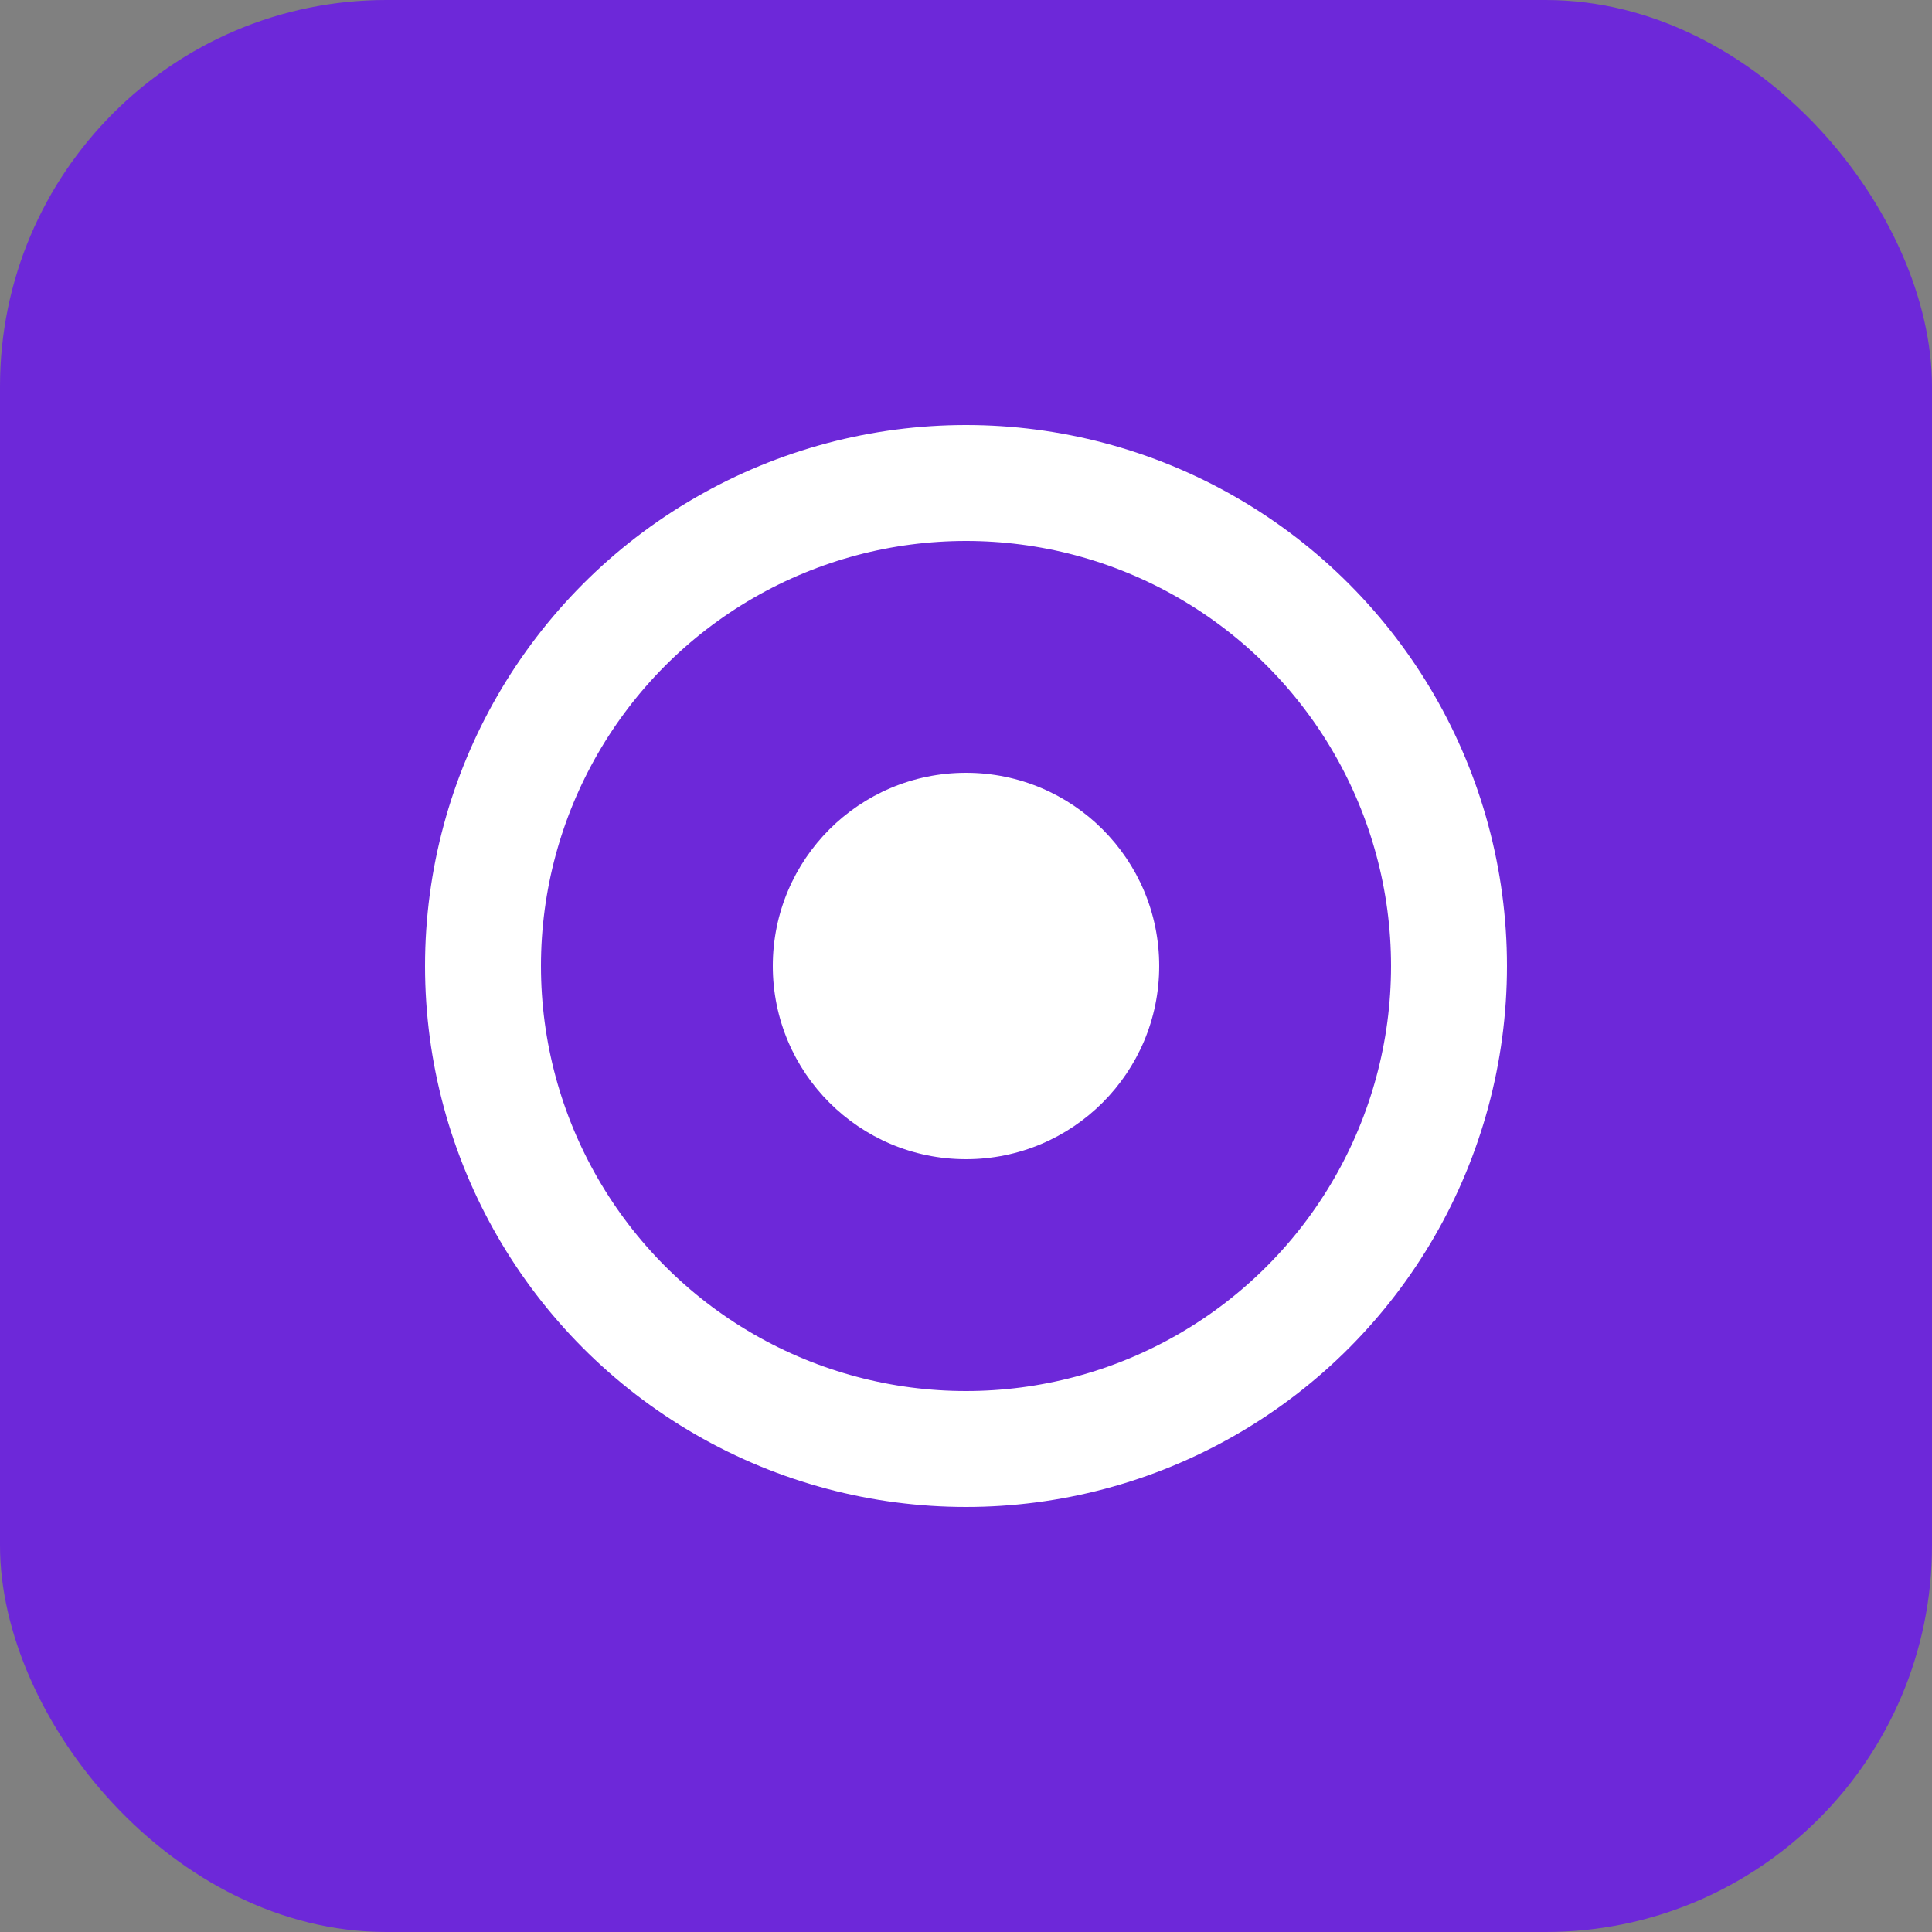 <svg width="100" height="100" viewBox="0 0 100 100" fill="none" xmlns="http://www.w3.org/2000/svg">
  <rect x="0" y="0" width="100" height="100" fill="#808080" stroke="none"/>
  <rect width="100" height="100" rx="20" fill="#6D28D9"/>
  <circle cx="50" cy="50" r="25" stroke="white" stroke-width="6"/>
  <circle cx="50" cy="50" r="10" fill="white"/>
</svg>